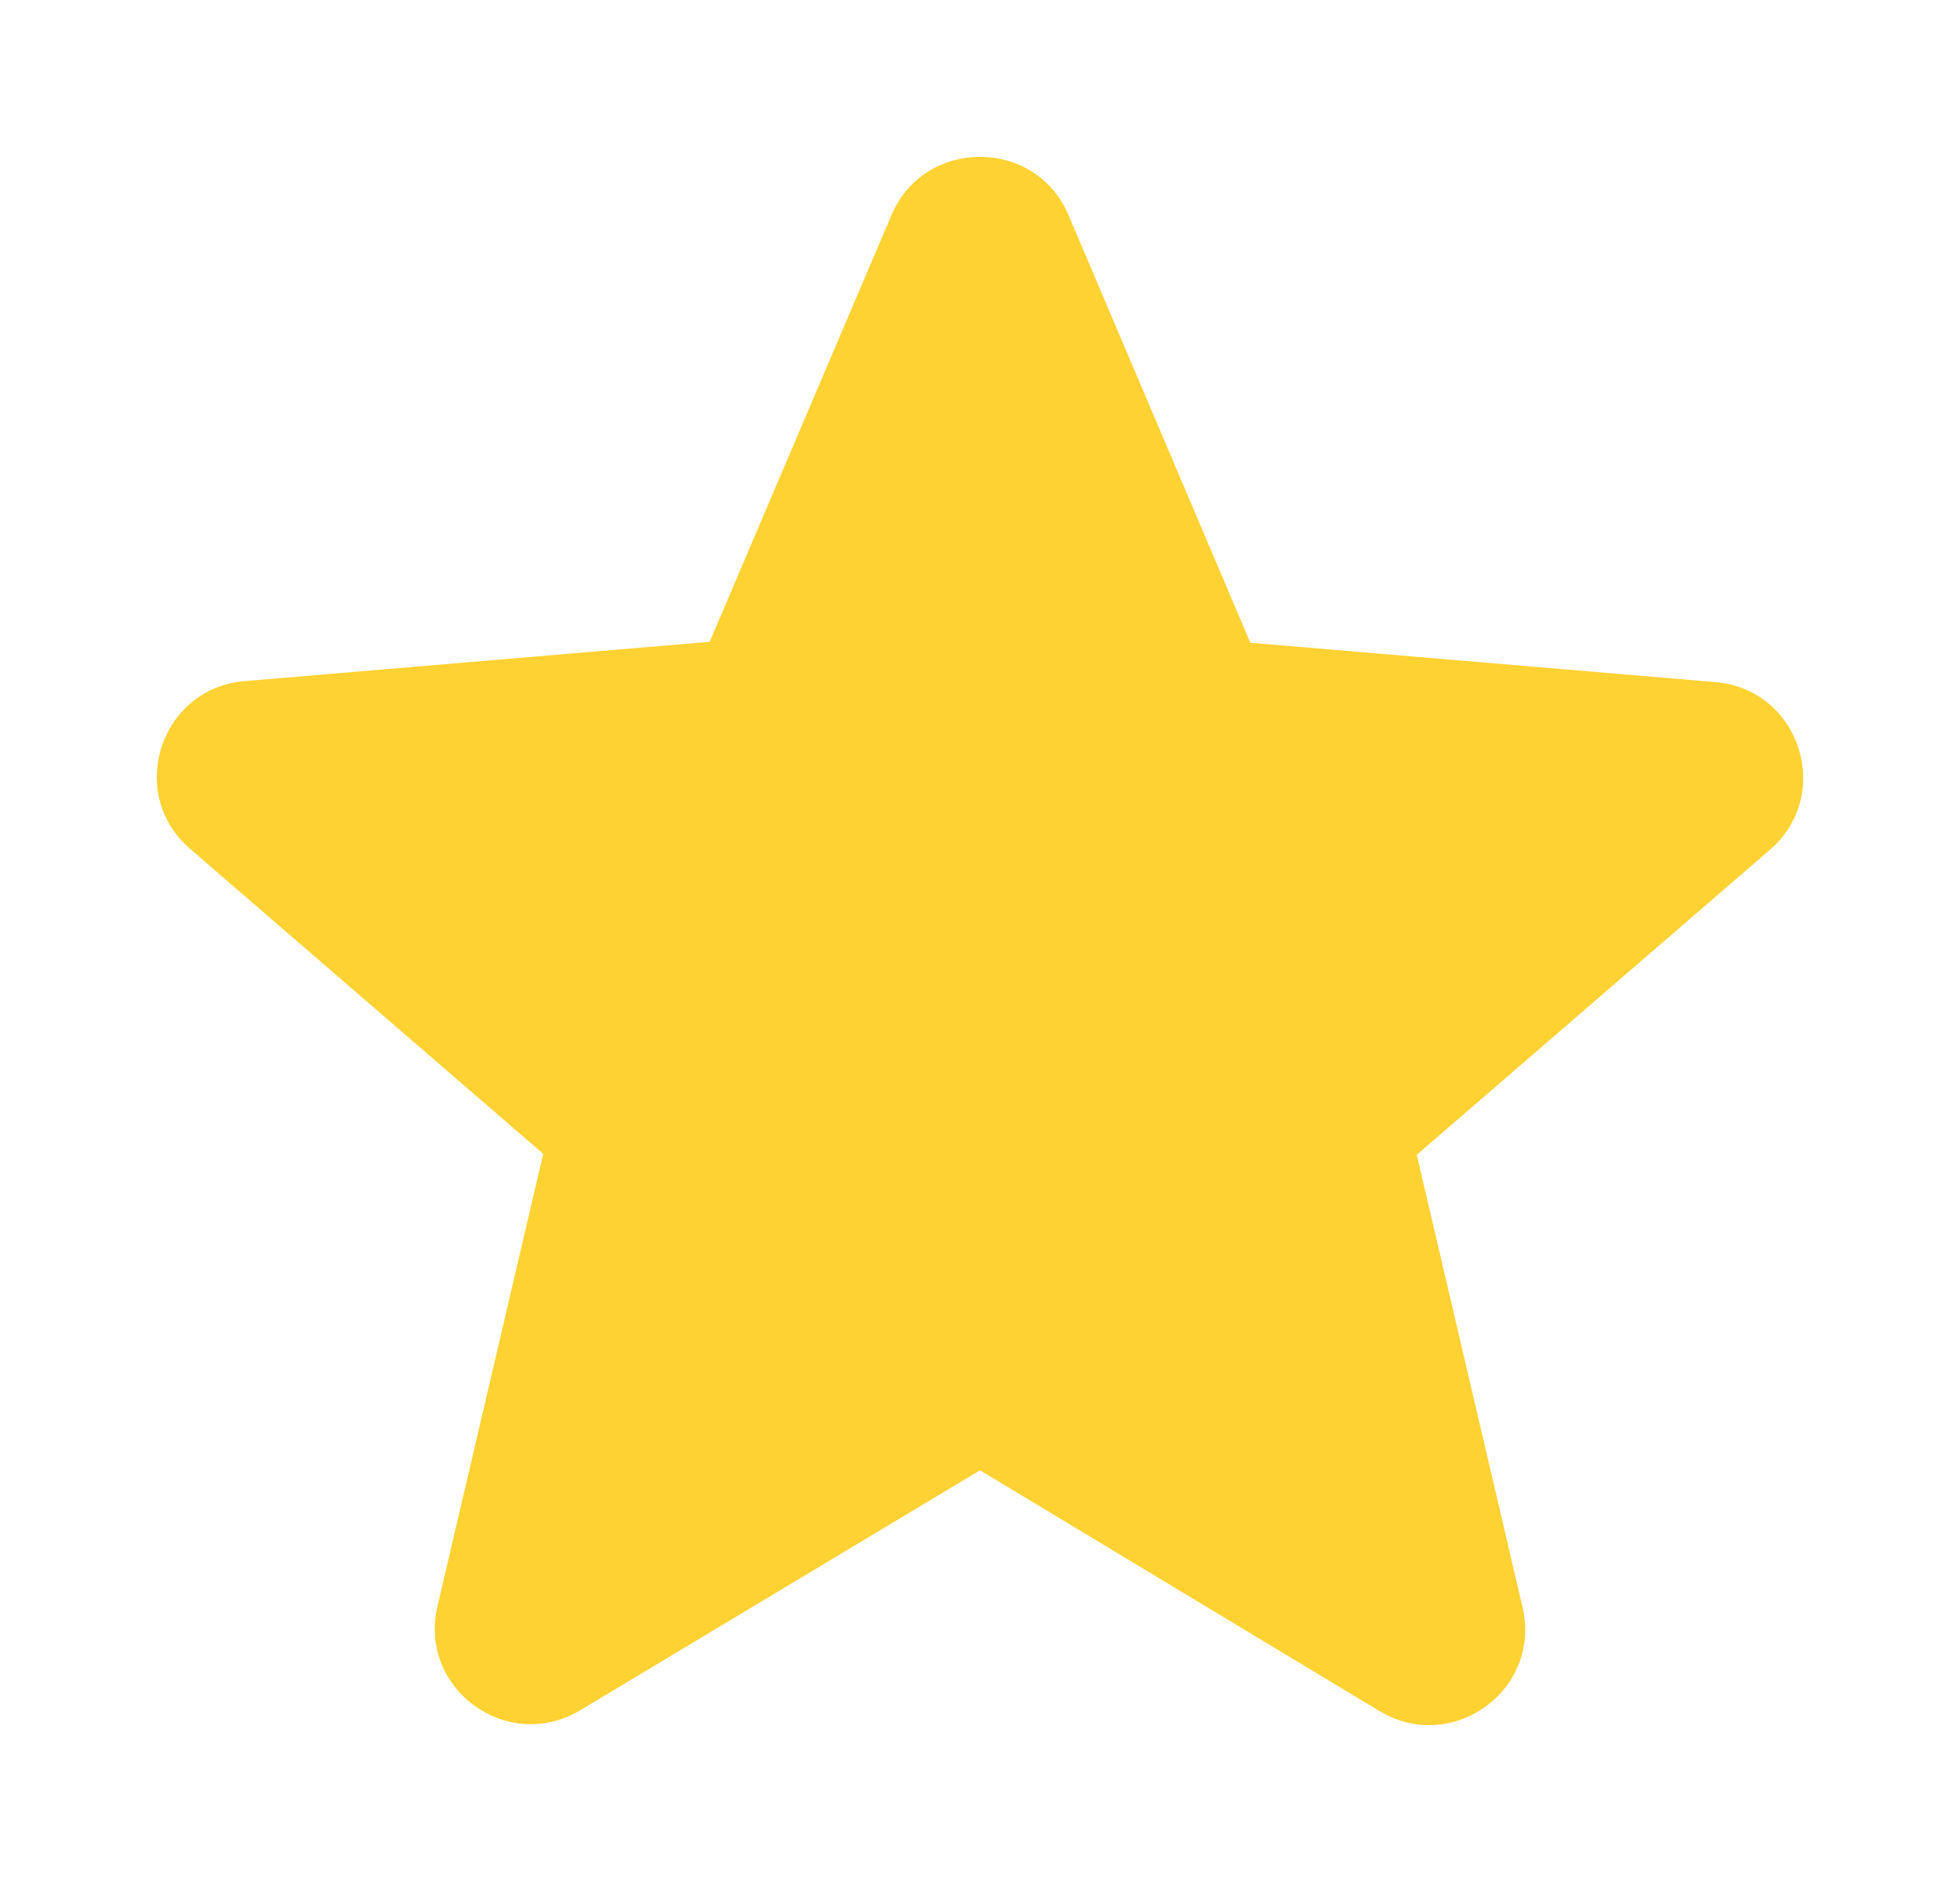 <svg width="50" height="48" viewBox="0 0 50 48" fill="none" xmlns="http://www.w3.org/2000/svg">
<g filter="url(#filter0_d_182_17)">
<path d="M25 33.499L35.185 39.637C37.05 40.762 39.332 39.099 38.841 36.996L36.142 25.453L45.148 17.676C46.793 16.257 45.909 13.567 43.75 13.396L31.896 12.393L27.258 1.486C26.423 -0.495 23.577 -0.495 22.742 1.486L18.104 12.369L6.25 13.371C4.091 13.543 3.207 16.233 4.851 17.651L13.858 25.428L11.159 36.972C10.668 39.075 12.95 40.738 14.815 39.613L25 33.499Z" fill="#FFD233"/>
</g>
<defs>
<filter id="filter0_d_182_17" x="0" y="0" width="50" height="48" filterUnits="userSpaceOnUse" color-interpolation-filters="sRGB">
<feFlood flood-opacity="0" result="BackgroundImageFix"/>
<feColorMatrix in="SourceAlpha" type="matrix" values="0 0 0 0 0 0 0 0 0 0 0 0 0 0 0 0 0 0 127 0" result="hardAlpha"/>
<feOffset dy="4"/>
<feGaussianBlur stdDeviation="2"/>
<feComposite in2="hardAlpha" operator="out"/>
<feColorMatrix type="matrix" values="0 0 0 0 0 0 0 0 0 0 0 0 0 0 0 0 0 0 0.25 0"/>
<feBlend mode="normal" in2="BackgroundImageFix" result="effect1_dropShadow_182_17"/>
<feBlend mode="normal" in="SourceGraphic" in2="effect1_dropShadow_182_17" result="shape"/>
</filter>
</defs>
</svg>
